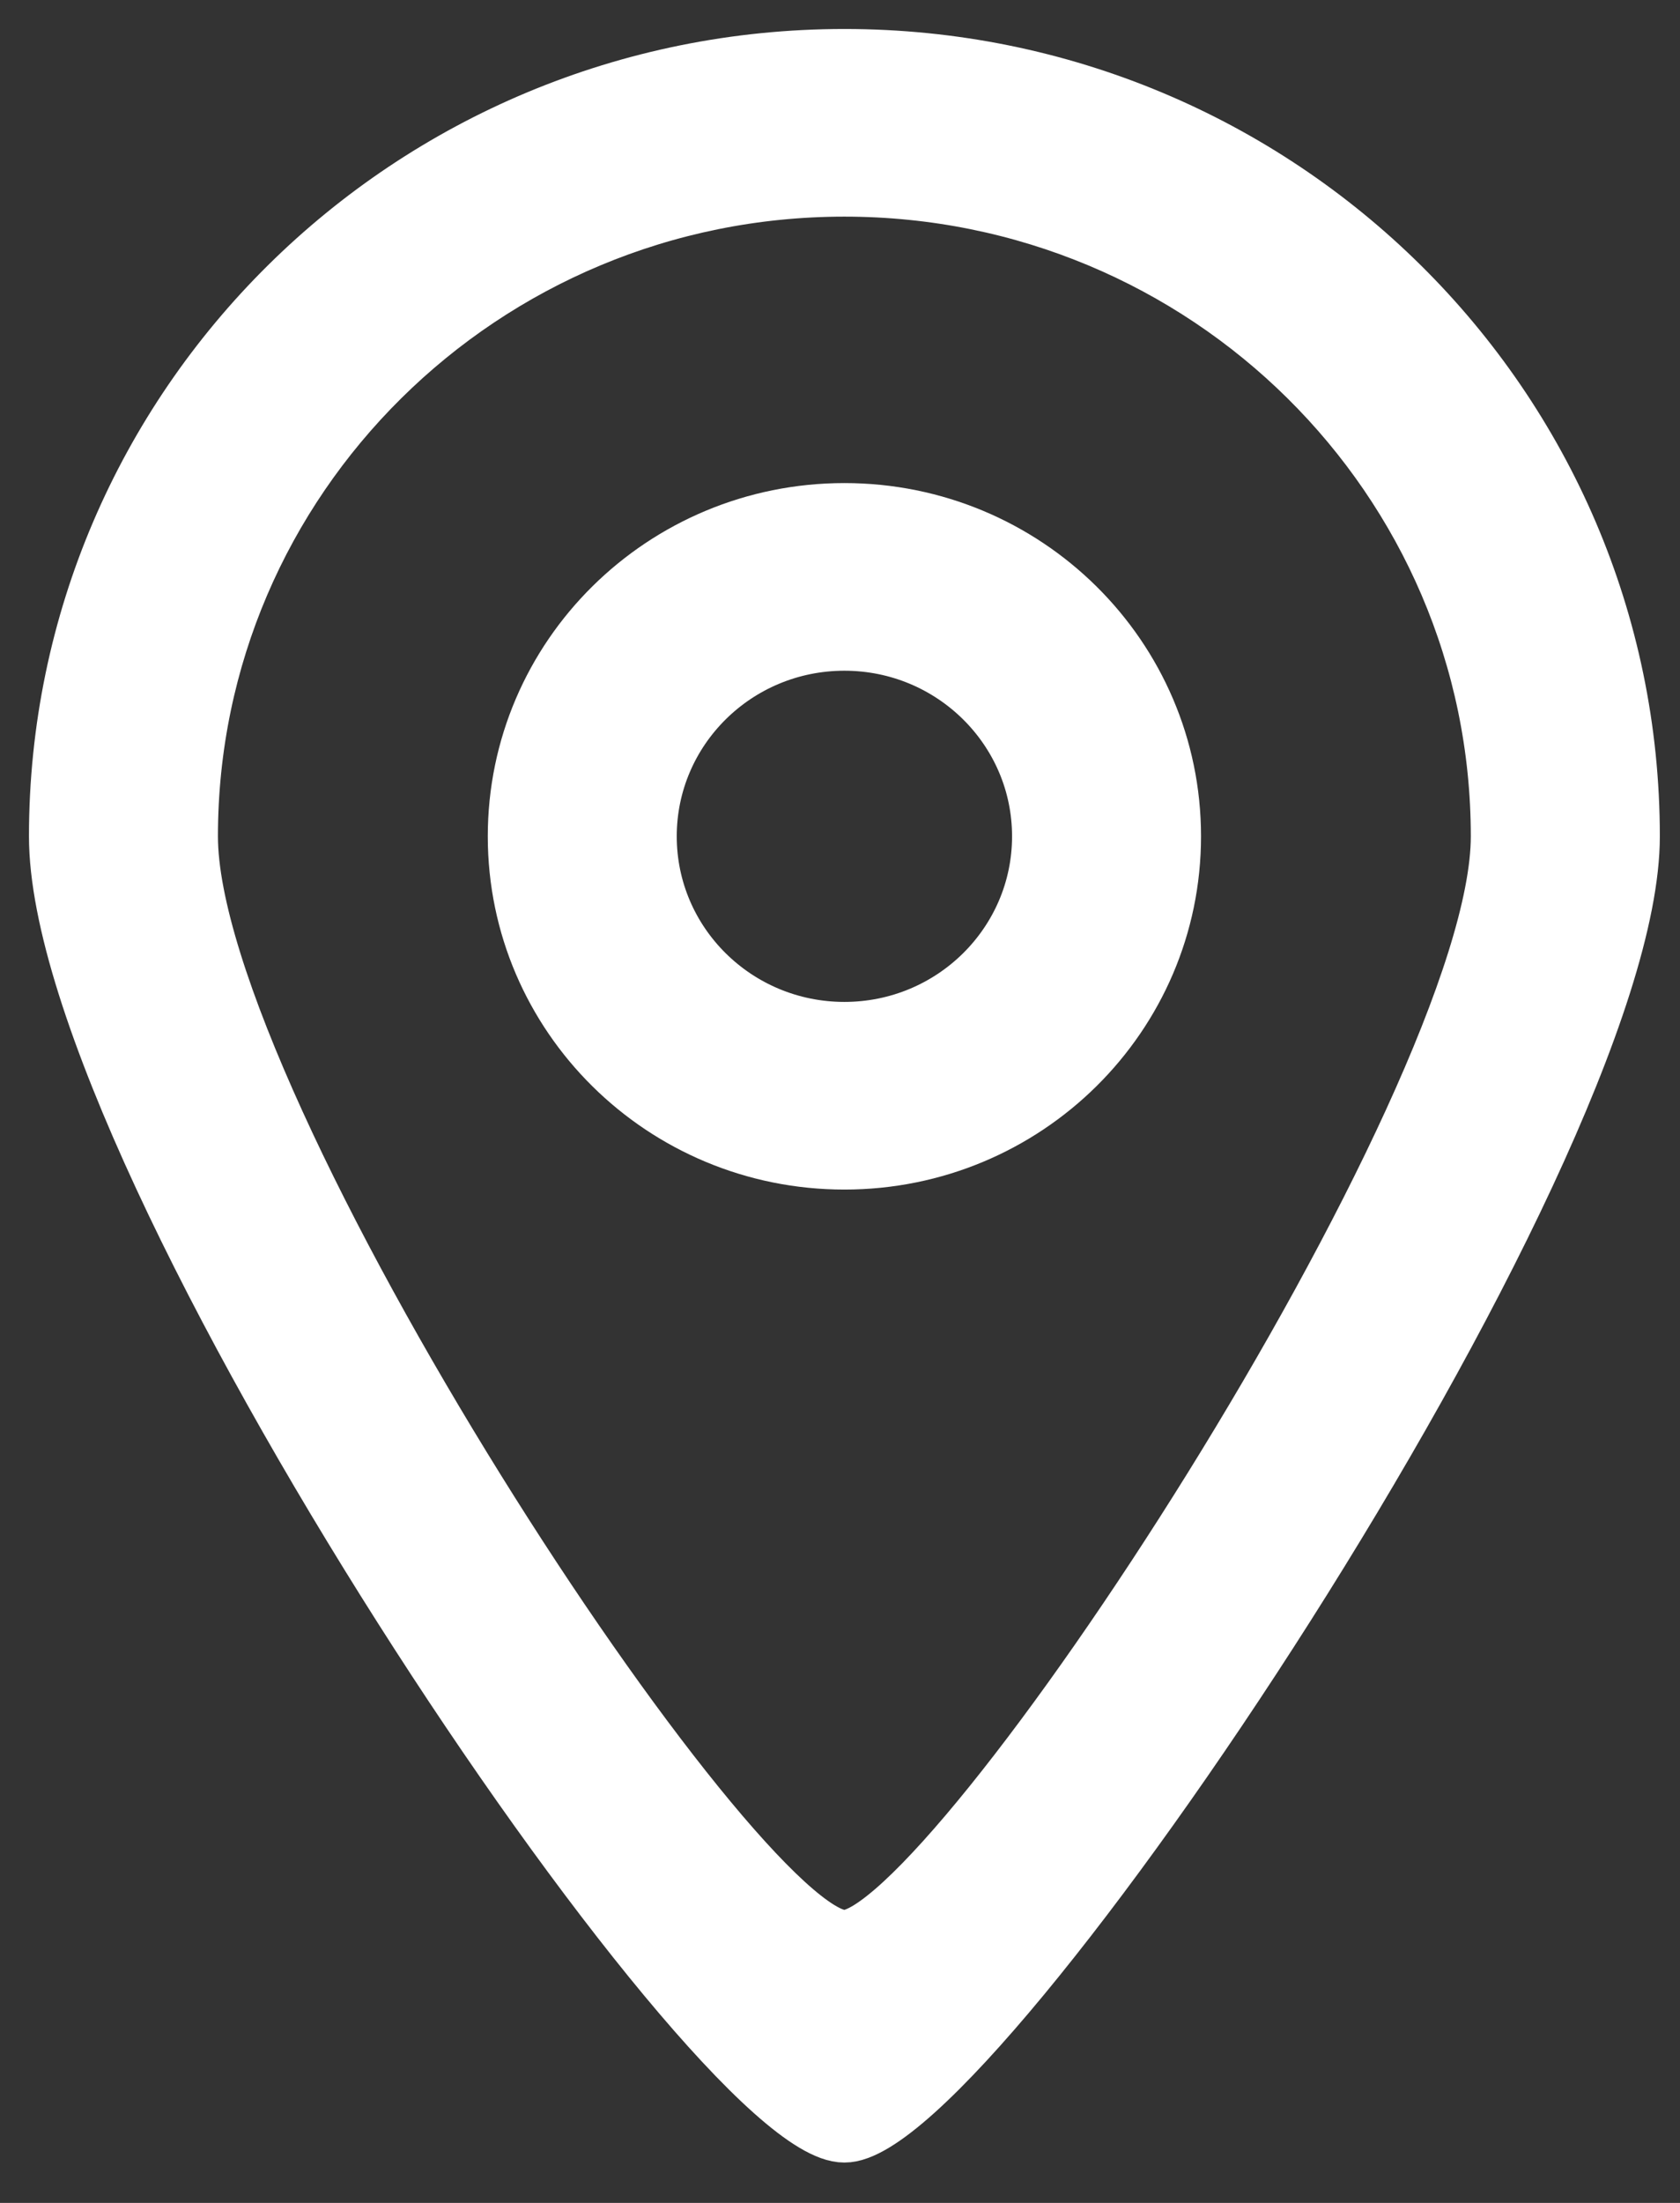 <?xml version="1.0" encoding="UTF-8"?>
<svg width="29px" height="38px" viewBox="0 0 29 38" version="1.1" xmlns="http://www.w3.org/2000/svg" xmlns:xlink="http://www.w3.org/1999/xlink">
    <rect x="0" y="0" width="29" height="38" fill="#333333" stroke="none"/>
    <!-- Generator: Sketch 50.2 (55047) - http://www.bohemiancoding.com/sketch -->
    <title>Group 19</title>
    <desc>Created with Sketch.</desc>
    <defs></defs>
    <g id="Page-1" stroke="none" stroke-width="1" fill="none" fill-rule="evenodd">
        <g id="[VD]-PTF---Left-Nav-(Desktop)" transform="translate(-1231, -831)" fill="#FFFFFF" stroke="#FFFFFF">
            <g id="Group-19" transform="translate(1232, 832)">
                <path d="M13.576,16.783 C11.701,16.783 10.182,15.28 10.182,13.427 C10.182,11.573 11.701,10.07 13.576,10.07 C15.45,10.07 16.97,11.573 16.97,13.427 C16.97,15.28 15.45,16.783 13.576,16.783 Z M13.576,7.833 C10.452,7.833 7.92,10.337 7.92,13.427 C7.92,16.516 10.452,19.02 13.576,19.02 C16.699,19.02 19.232,16.516 19.232,13.427 C19.232,10.337 16.699,7.833 13.576,7.833 Z" id="Shape"></path>
                <path d="M13.576,0 C21.073,3.72662274e-16 27.152,6.011 27.152,13.427 C27.152,18.965 15.799,35.815 13.576,35.804 C11.319,35.817 0,19.041 0,13.427 C-9.42007415e-16,6.011 6.078,1.4906491e-15 13.576,0 Z M13.576,32.447 C15.427,32.457 24.889,18.042 24.889,13.427 C24.889,7.247 19.824,2.237 13.576,2.237 C7.327,2.237 2.262,7.247 2.262,13.427 C2.262,18.104 11.694,32.459 13.576,32.447 Z" id="Shape"></path>
            </g>
        </g>
    </g>
</svg>